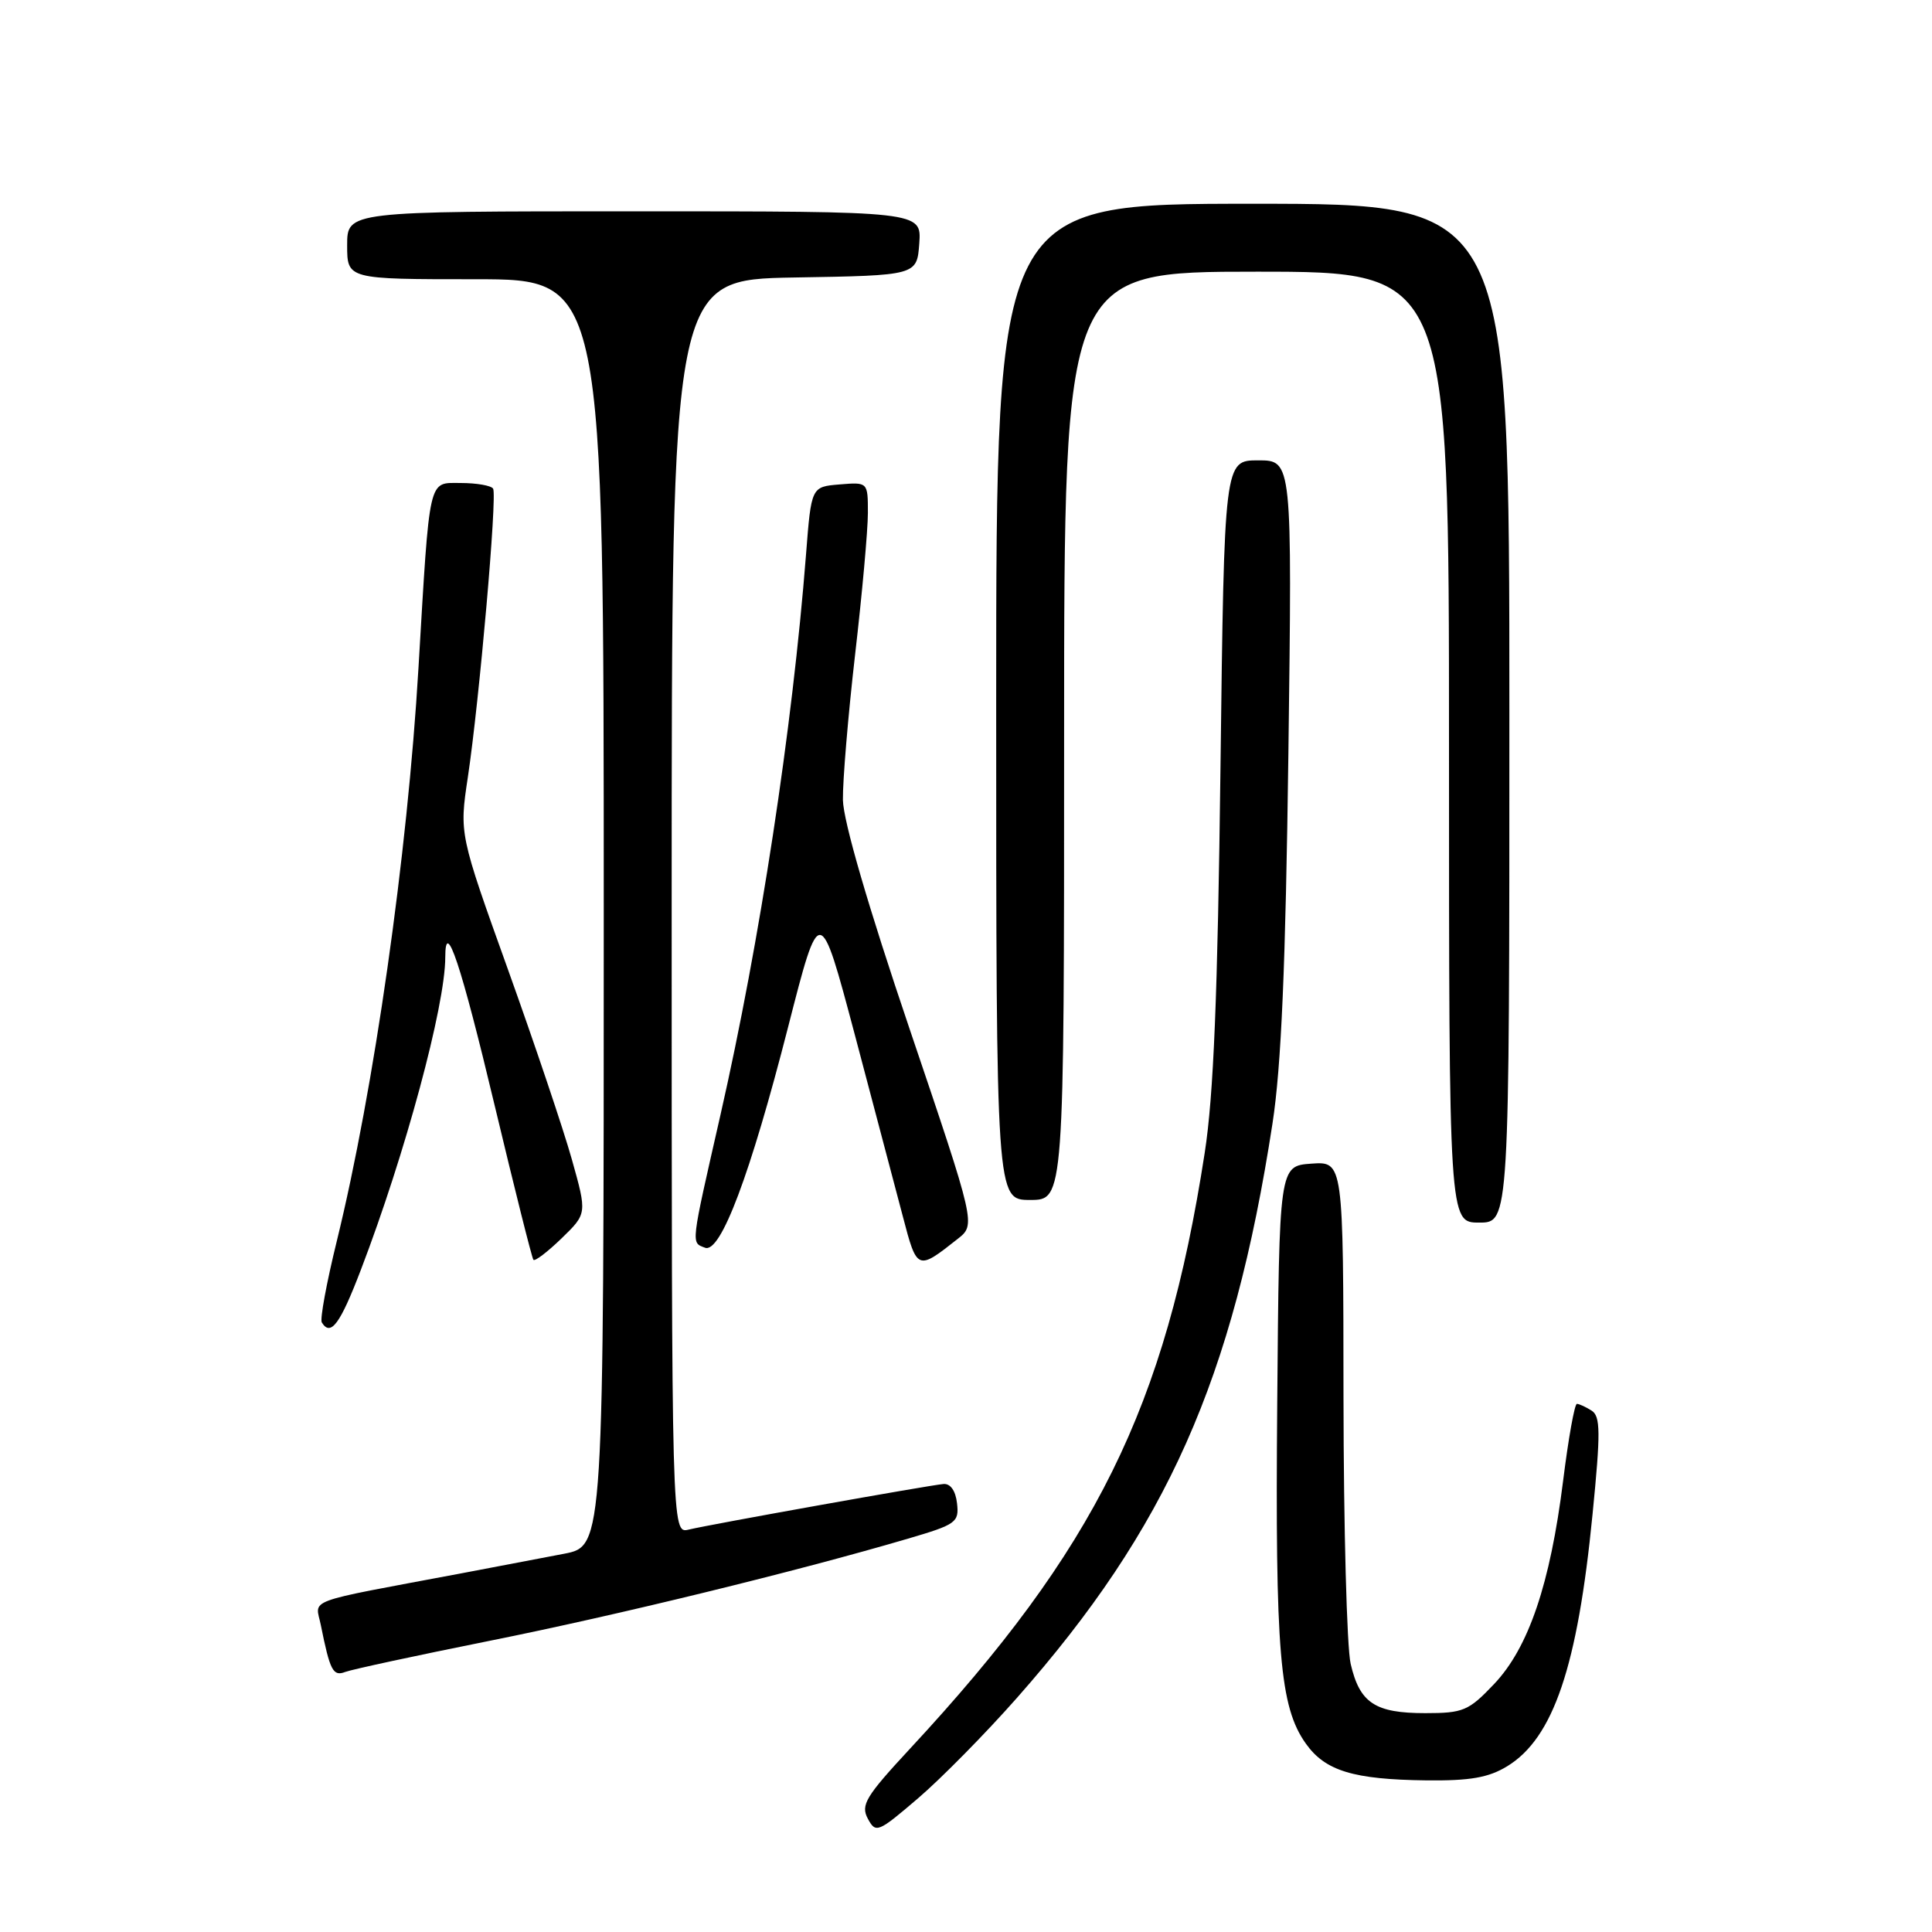 <?xml version="1.0" encoding="UTF-8" standalone="no"?>
<!DOCTYPE svg PUBLIC "-//W3C//DTD SVG 1.1//EN" "http://www.w3.org/Graphics/SVG/1.1/DTD/svg11.dtd" >
<svg xmlns="http://www.w3.org/2000/svg" xmlns:xlink="http://www.w3.org/1999/xlink" version="1.1" viewBox="0 0 256 256">
 <g >
 <path fill="currentColor"
d=" M 134.73 225.00 C 154.63 202.47 163.39 182.79 168.61 148.88 C 169.78 141.30 170.35 128.07 170.72 99.75 C 171.22 61.00 171.22 61.00 166.72 61.00 C 162.22 61.00 162.22 61.00 161.72 101.75 C 161.35 131.86 160.81 145.18 159.63 152.76 C 154.41 186.56 145.16 205.24 120.58 231.71 C 114.71 238.04 114.02 239.17 114.99 240.98 C 116.05 242.95 116.32 242.84 121.66 238.27 C 124.72 235.65 130.60 229.68 134.73 225.00 Z  M 199.71 234.04 C 205.83 230.30 209.04 220.84 211.02 200.65 C 212.10 189.75 212.08 187.66 210.89 186.91 C 210.13 186.43 209.25 186.02 208.95 186.02 C 208.64 186.01 207.82 190.60 207.12 196.22 C 205.41 209.89 202.54 218.35 197.96 223.16 C 194.60 226.70 193.88 227.00 188.85 227.00 C 182.20 227.00 180.17 225.66 178.97 220.47 C 178.46 218.29 178.04 202.41 178.02 185.19 C 178.00 153.89 178.00 153.89 173.75 154.19 C 169.50 154.50 169.50 154.50 169.24 185.95 C 168.96 218.96 169.57 226.18 173.04 231.05 C 175.61 234.66 179.34 235.79 189.00 235.91 C 194.79 235.97 197.23 235.55 199.71 234.04 Z  M 64.91 217.41 C 81.63 214.06 105.49 208.24 120.31 203.88 C 126.71 202.00 127.10 201.72 126.81 199.19 C 126.62 197.52 125.93 196.55 125.00 196.64 C 123.00 196.82 94.11 201.99 91.25 202.68 C 89.00 203.22 89.00 203.22 89.00 120.13 C 89.00 37.05 89.00 37.05 105.25 36.77 C 121.50 36.50 121.50 36.50 121.81 32.25 C 122.11 28.00 122.11 28.00 84.06 28.00 C 46.00 28.00 46.00 28.00 46.00 32.50 C 46.00 37.00 46.00 37.00 63.00 37.00 C 80.00 37.00 80.00 37.00 80.00 120.93 C 80.00 204.86 80.00 204.86 74.75 205.88 C 71.86 206.44 65.67 207.62 61.00 208.50 C 39.92 212.46 41.80 211.77 42.51 215.33 C 43.73 221.40 44.13 222.16 45.75 221.54 C 46.62 221.21 55.24 219.35 64.91 217.41 Z  M 47.82 168.25 C 53.69 152.92 59.00 133.27 59.00 126.84 C 59.00 121.51 61.08 127.75 65.55 146.50 C 68.18 157.50 70.48 166.69 70.68 166.93 C 70.87 167.17 72.55 165.89 74.41 164.09 C 77.79 160.81 77.79 160.81 75.78 153.65 C 74.68 149.72 70.87 138.40 67.32 128.50 C 60.86 110.50 60.86 110.50 61.99 103.00 C 63.52 92.79 65.90 65.68 65.34 64.75 C 65.09 64.34 63.15 64.00 61.03 64.00 C 56.70 64.00 56.97 62.85 55.45 88.50 C 53.99 113.30 49.56 144.34 44.62 164.48 C 43.27 169.97 42.38 174.81 42.64 175.23 C 43.82 177.14 45.06 175.47 47.82 168.25 Z  M 126.90 164.16 C 129.30 162.27 129.30 162.27 120.54 136.38 C 115.02 120.08 111.75 108.83 111.69 106.00 C 111.65 103.53 112.37 94.88 113.30 86.78 C 114.24 78.68 115.00 70.22 115.00 67.97 C 115.00 63.88 115.00 63.88 111.25 64.19 C 107.50 64.50 107.50 64.50 106.80 73.50 C 105.00 96.53 100.69 124.76 95.47 147.71 C 91.48 165.24 91.55 164.61 93.42 165.33 C 95.48 166.12 99.42 155.66 104.43 136.08 C 108.63 119.66 108.63 119.66 113.26 137.08 C 115.80 146.66 118.67 157.51 119.63 161.18 C 121.51 168.37 121.55 168.39 126.90 164.16 Z  M 200.00 94.50 C 200.00 27.00 200.00 27.00 166.00 27.00 C 132.00 27.00 132.00 27.00 132.00 93.00 C 132.00 159.00 132.00 159.00 136.50 159.00 C 141.00 159.00 141.00 159.00 141.00 97.50 C 141.00 36.00 141.00 36.00 166.50 36.00 C 192.00 36.00 192.00 36.00 192.00 99.00 C 192.00 162.00 192.00 162.00 196.00 162.00 C 200.00 162.00 200.00 162.00 200.00 94.50 Z "/>
</g>
</svg>